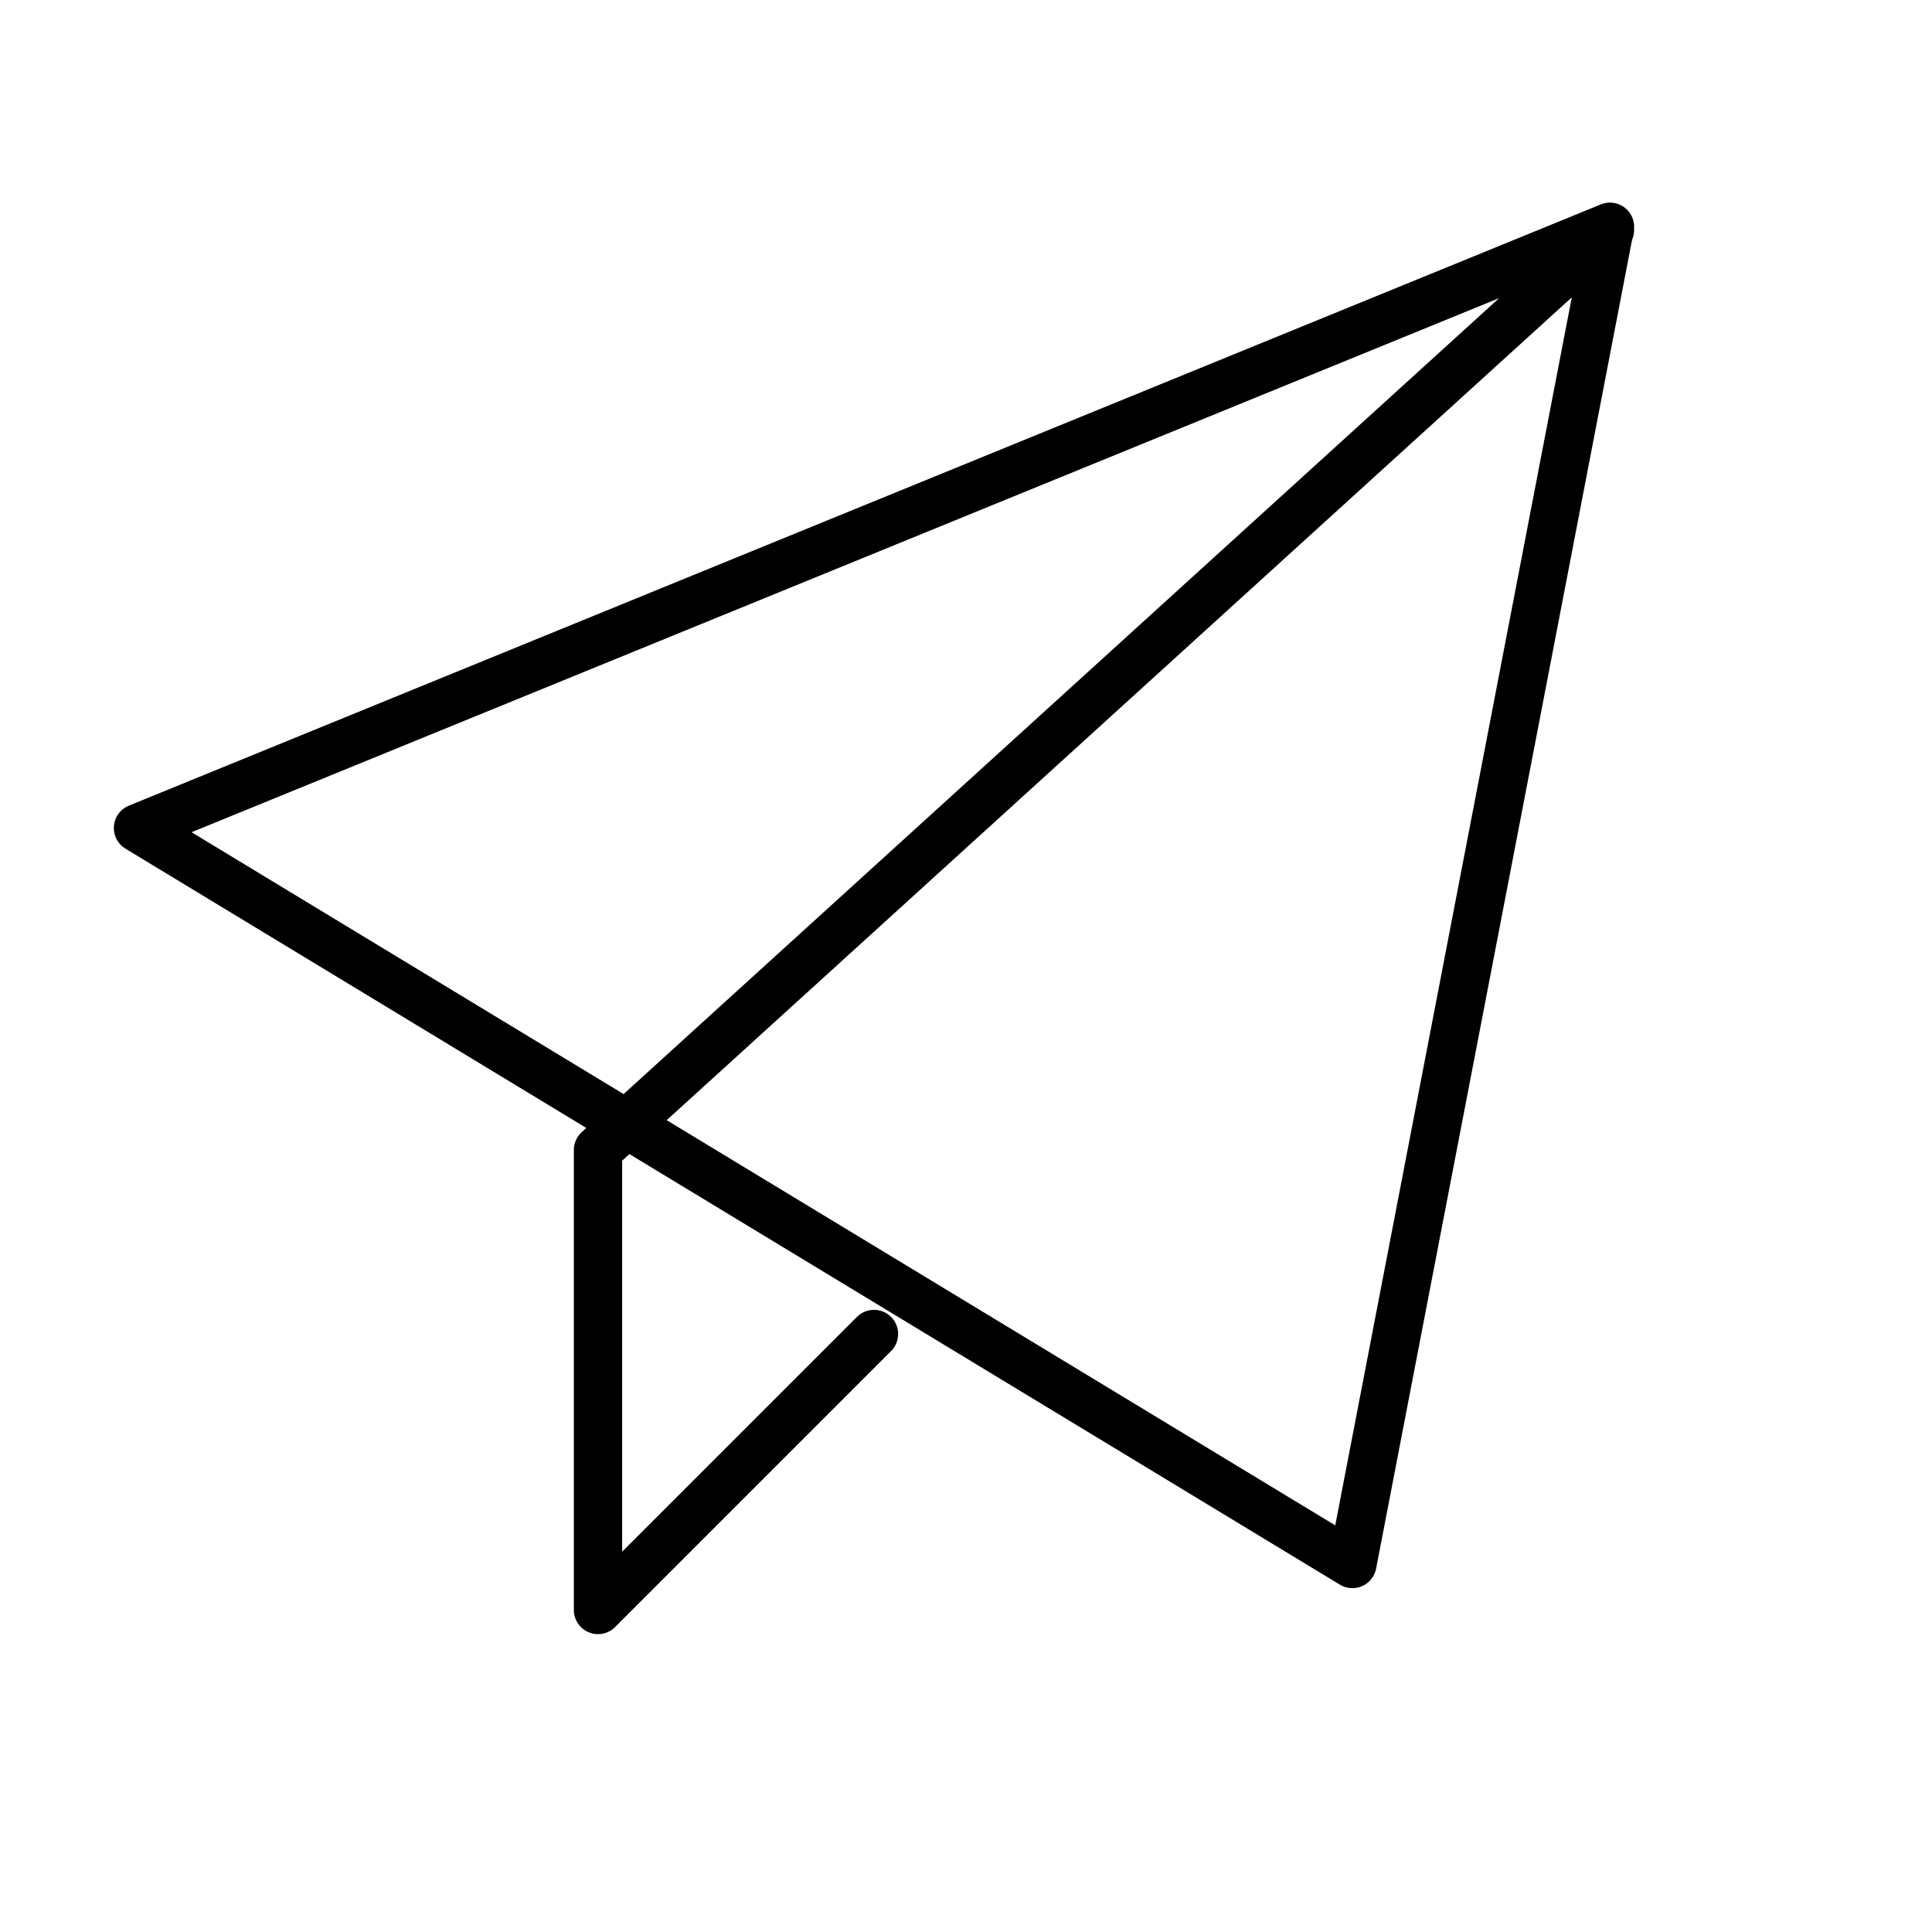 <svg width="40" height="40" viewBox="0 0 40 40" fill="none" xmlns="http://www.w3.org/2000/svg">
<path d="M33.333 4.762L12.381 23.809M12.381 23.809V33.333L18.095 27.619M2.857 17.143L33.333 4.695L28 32.381L2.857 17.143Z" stroke="black" stroke-linecap="round" stroke-linejoin="round"/>
</svg>
